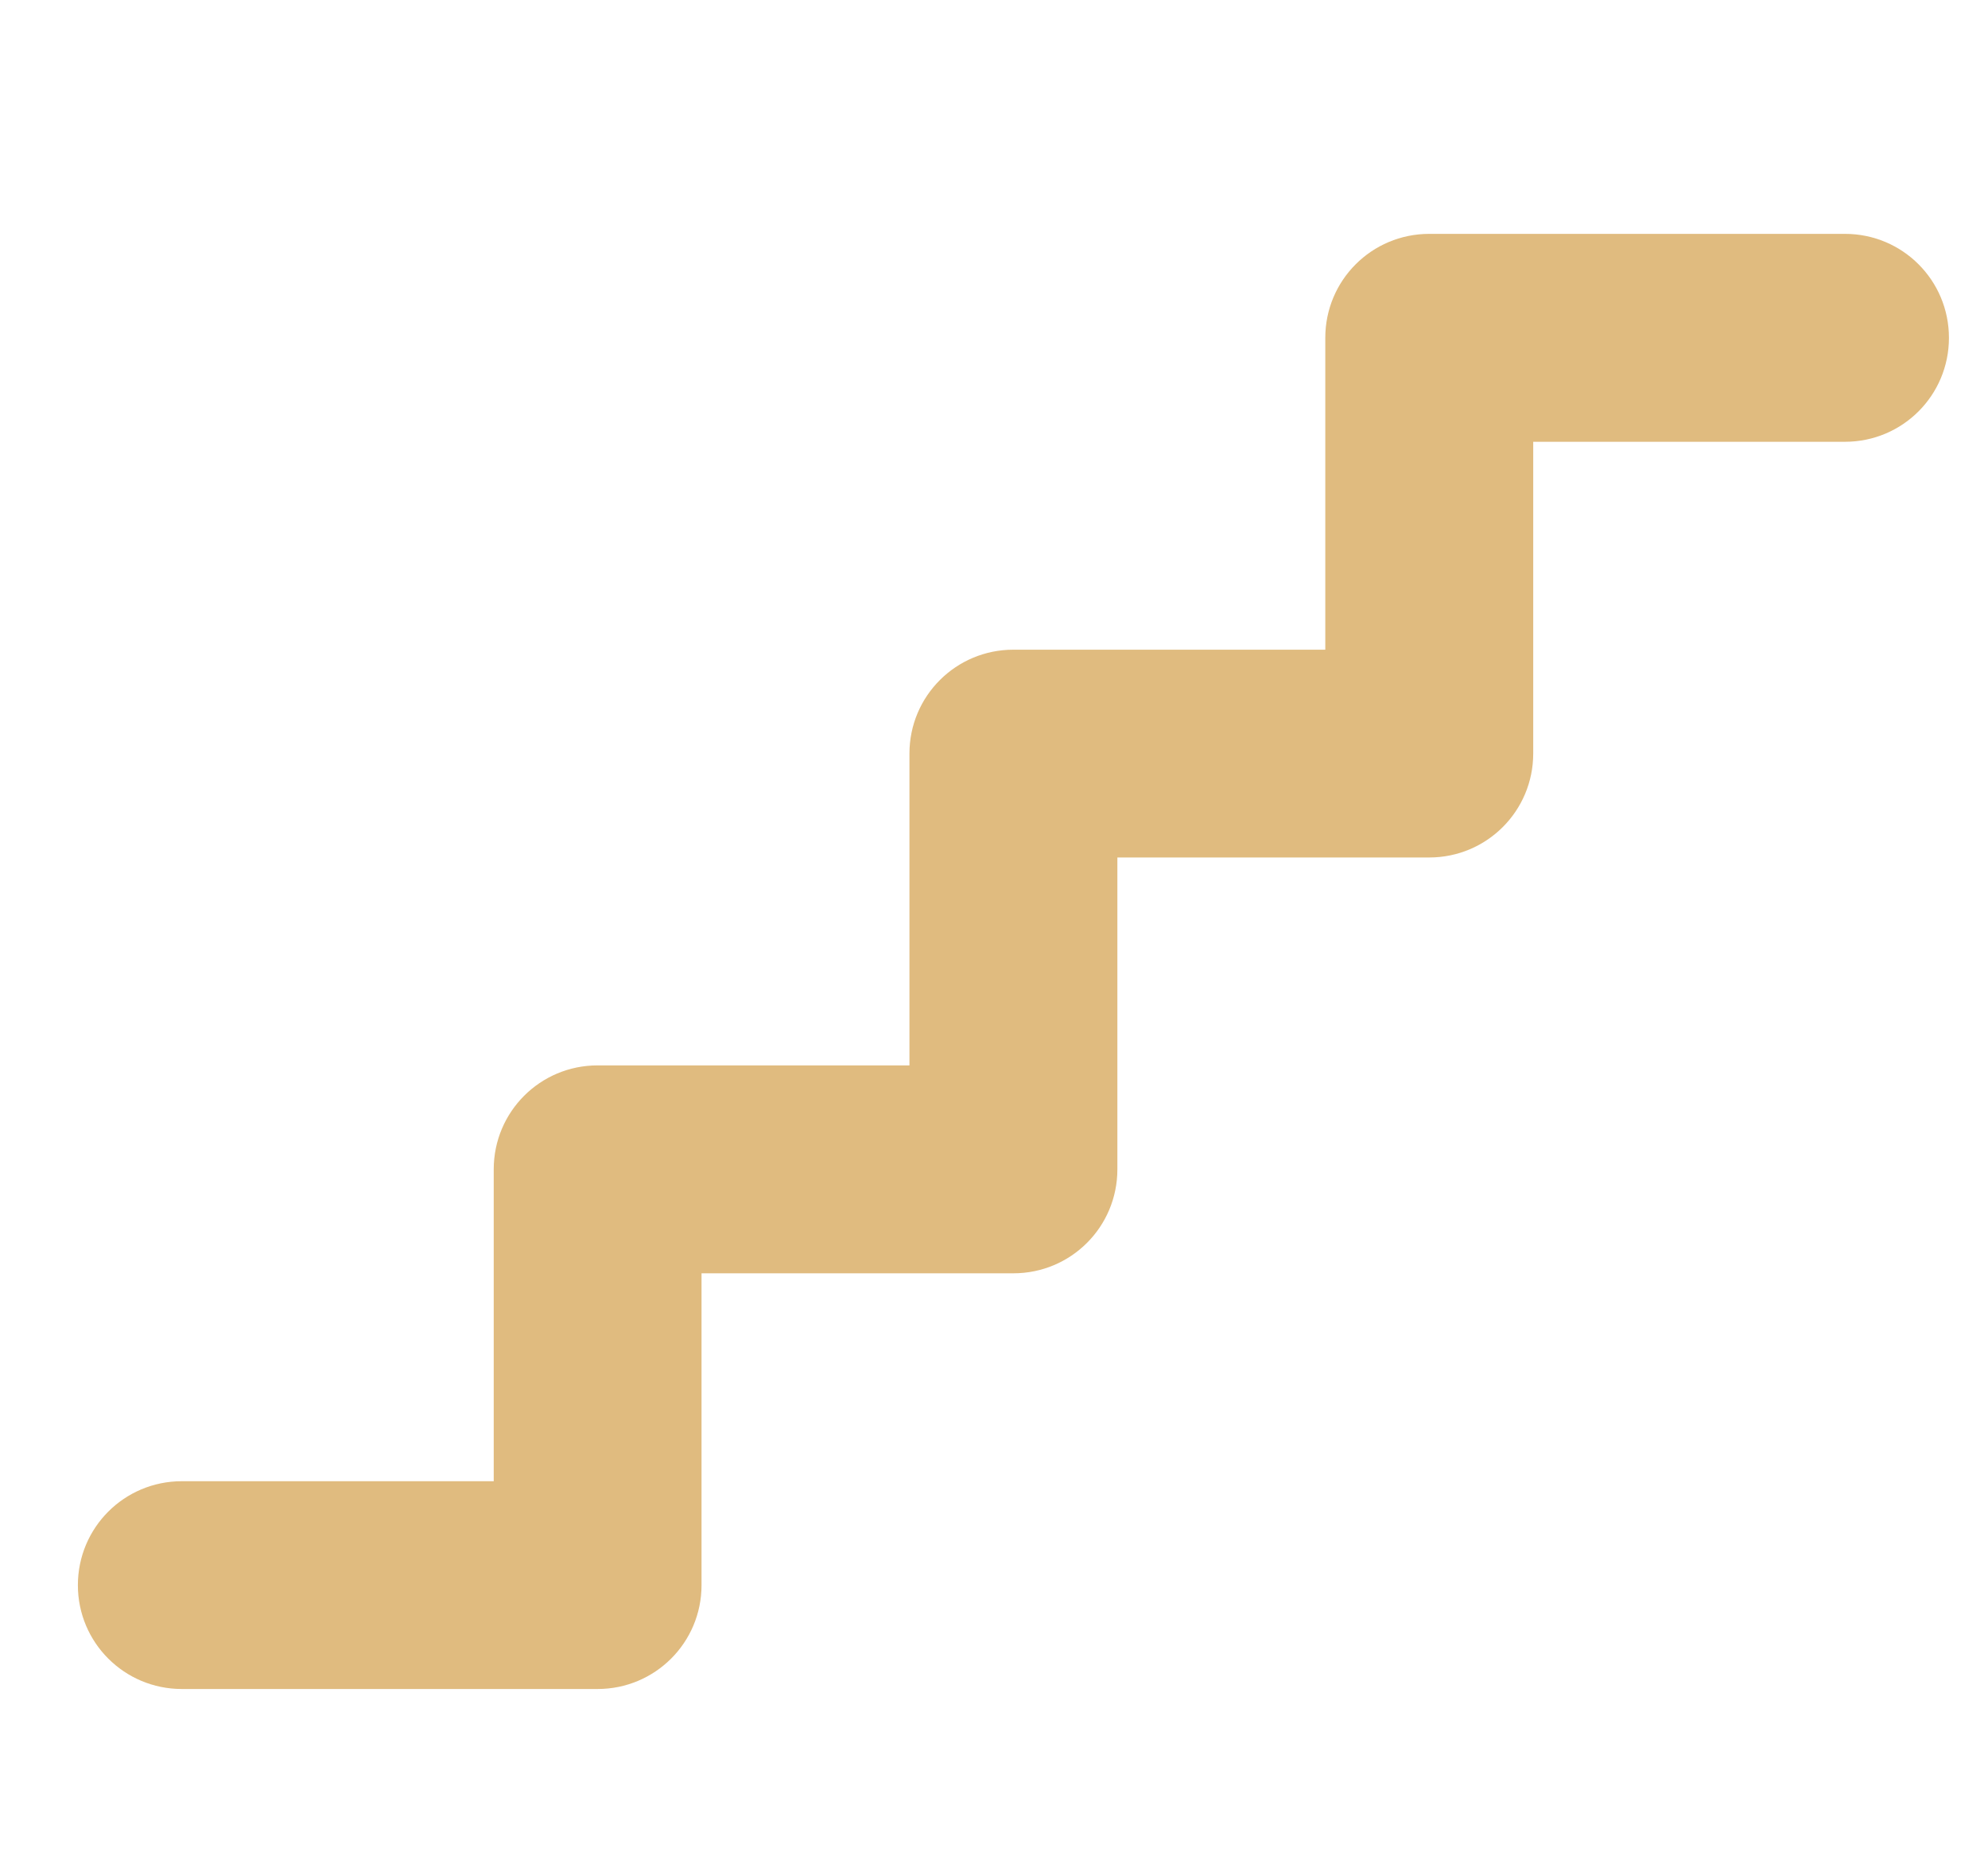 <svg width="17" height="16" viewBox="0 0 17 16" fill="none" xmlns="http://www.w3.org/2000/svg">
<path d="M11.333 2.889C11.333 2.397 11.73 2 12.222 2H15.777C16.269 2 16.666 2.397 16.666 2.889C16.666 3.381 16.269 3.778 15.777 3.778H13.111V6.444C13.111 6.936 12.713 7.333 12.222 7.333H9.555V10C9.555 10.492 9.158 10.889 8.666 10.889H5.999V13.556C5.999 14.047 5.602 14.444 5.11 14.444H1.555C1.063 14.444 0.666 14.047 0.666 13.556C0.666 13.064 1.063 12.667 1.555 12.667H4.222V10C4.222 9.508 4.619 9.111 5.11 9.111H7.777V6.444C7.777 5.953 8.174 5.556 8.666 5.556H11.333V2.889Z" fill="#E0BB7F"/>
</svg>
